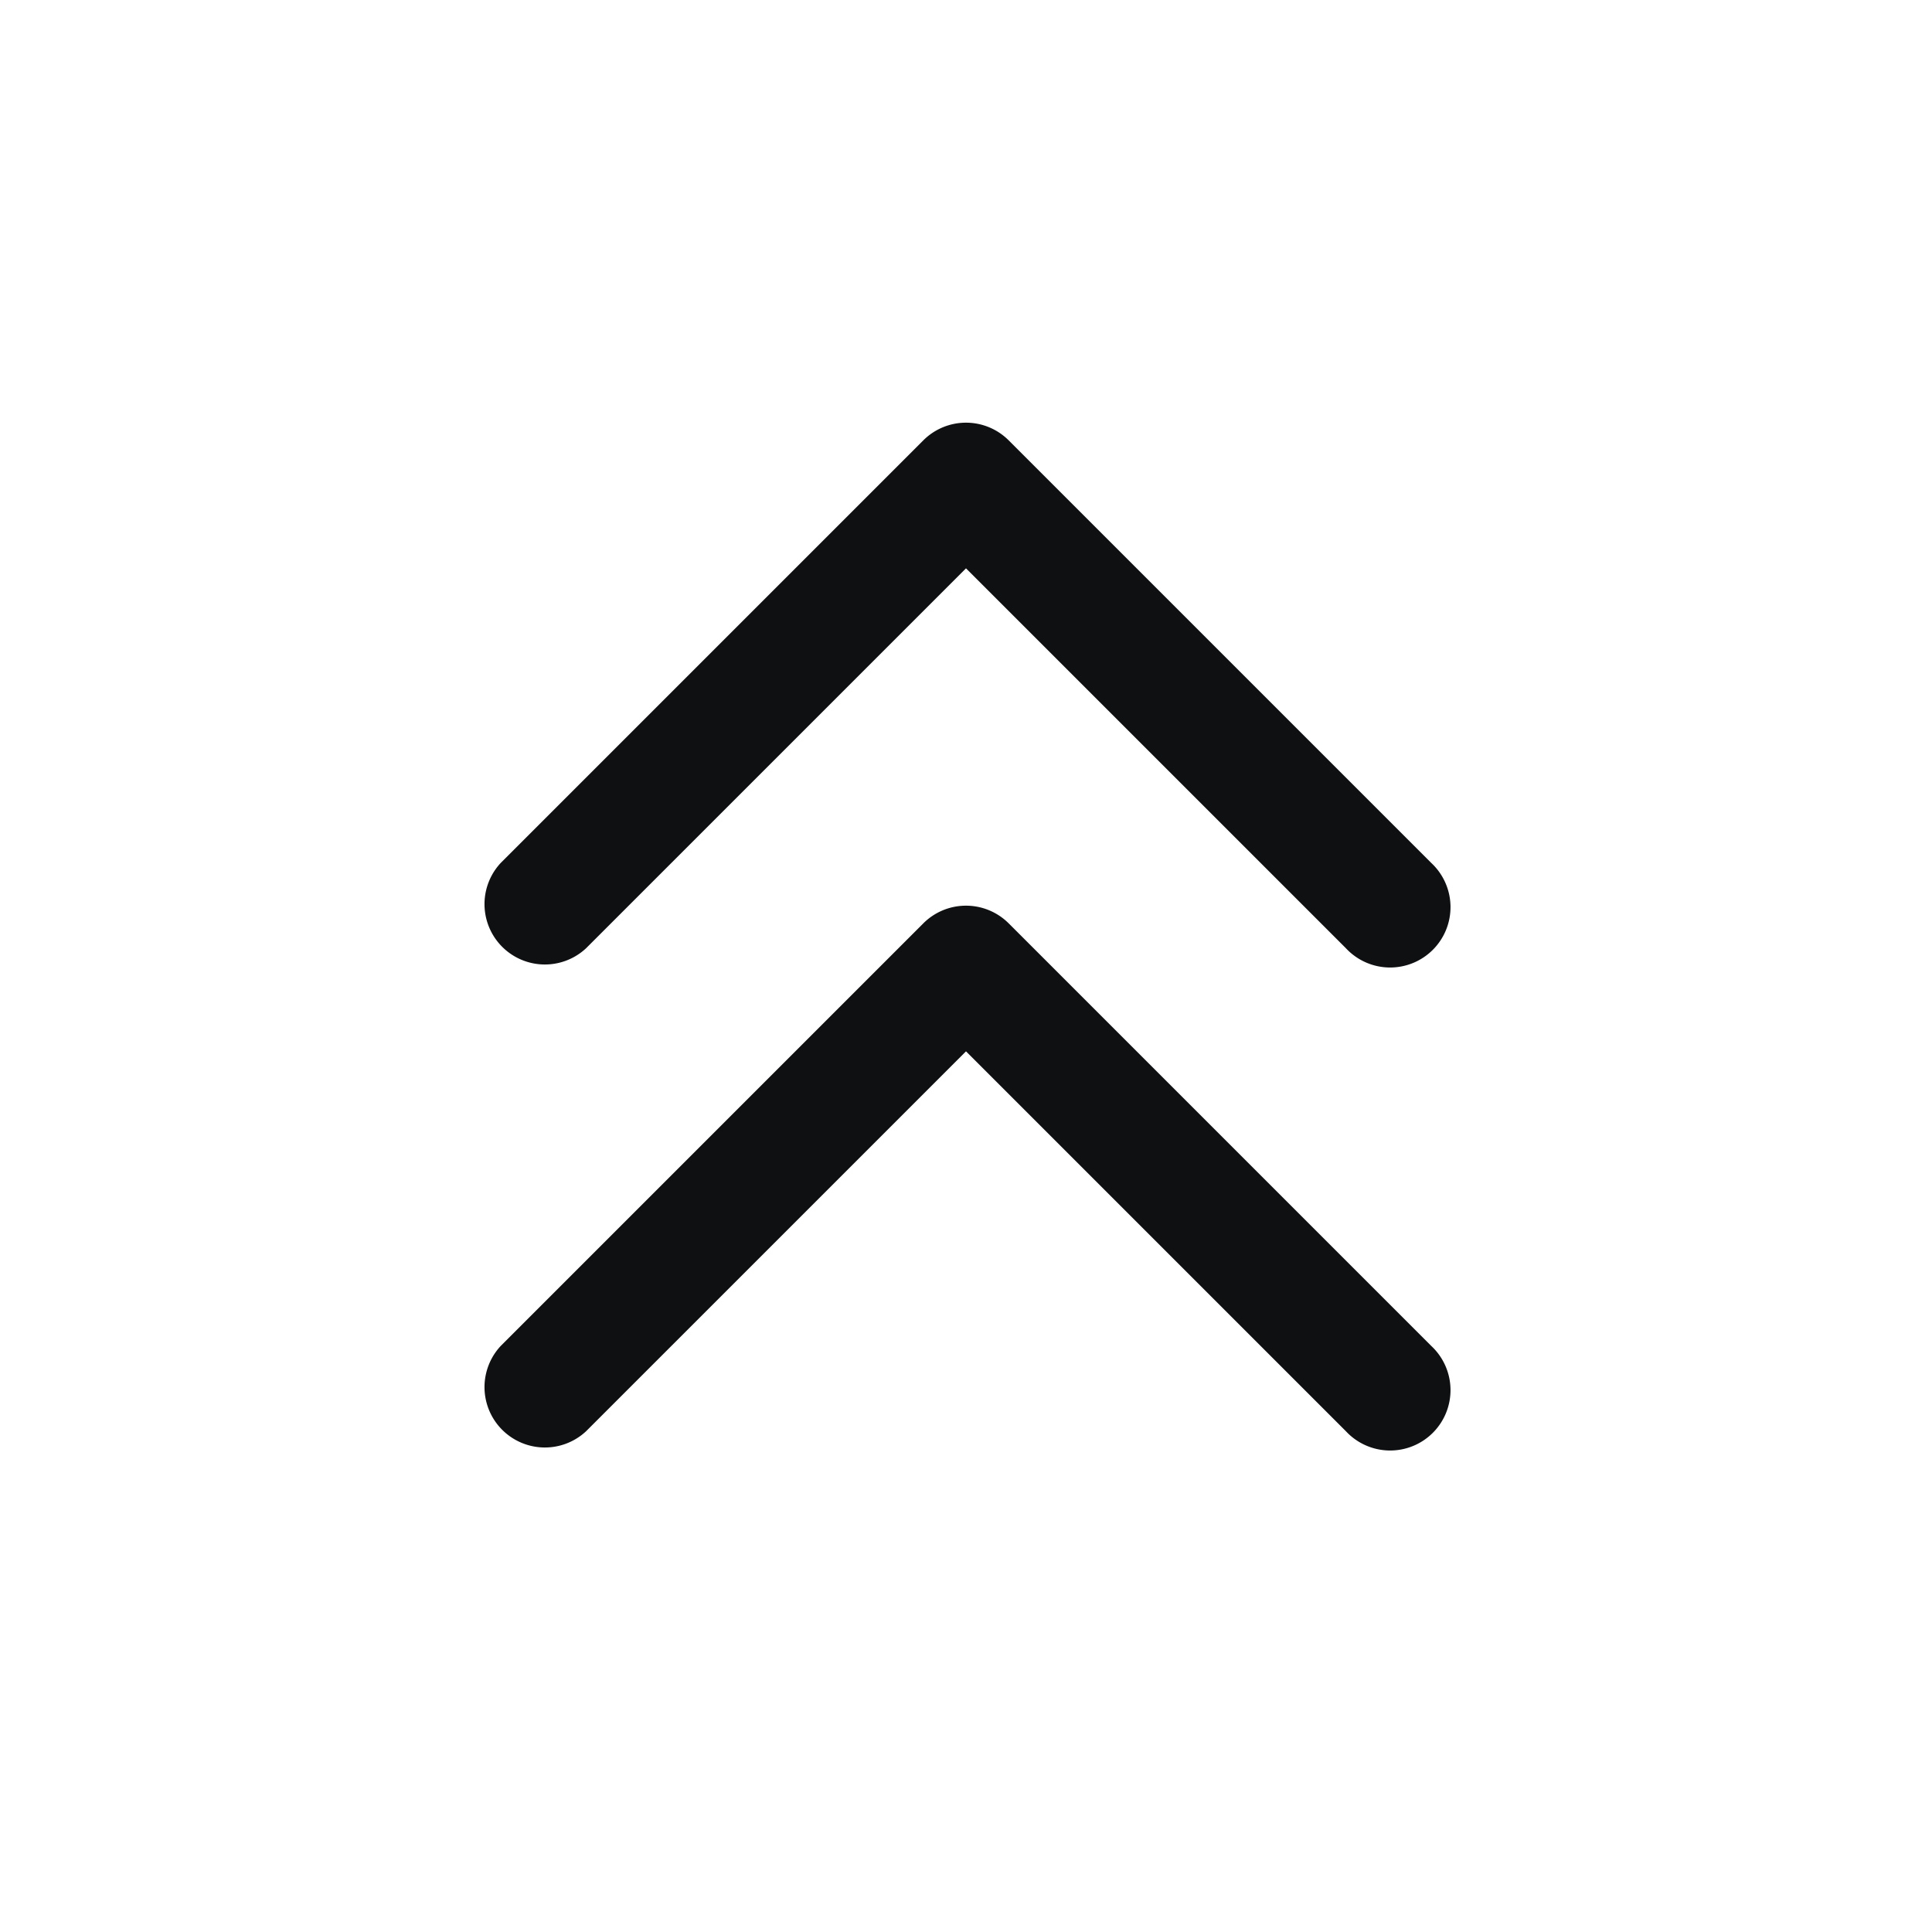 <svg xmlns="http://www.w3.org/2000/svg" fill="none" viewBox="0 0 12 12"><path fill="#0E1011" d="M3.64 8.89a.375.375 0 0 1-.53-.53l2.625-2.625a.375.375 0 0 1 .53 0L8.89 8.36a.375.375 0 1 1-.53.53L6 6.53 3.64 8.89Z"/><path fill="#0E1011" d="M3.64 5.89a.375.375 0 0 1-.53-.53l2.625-2.625a.375.375 0 0 1 .53 0L8.89 5.36a.375.375 0 1 1-.53.53L6 3.53 3.64 5.89Z"/></svg>